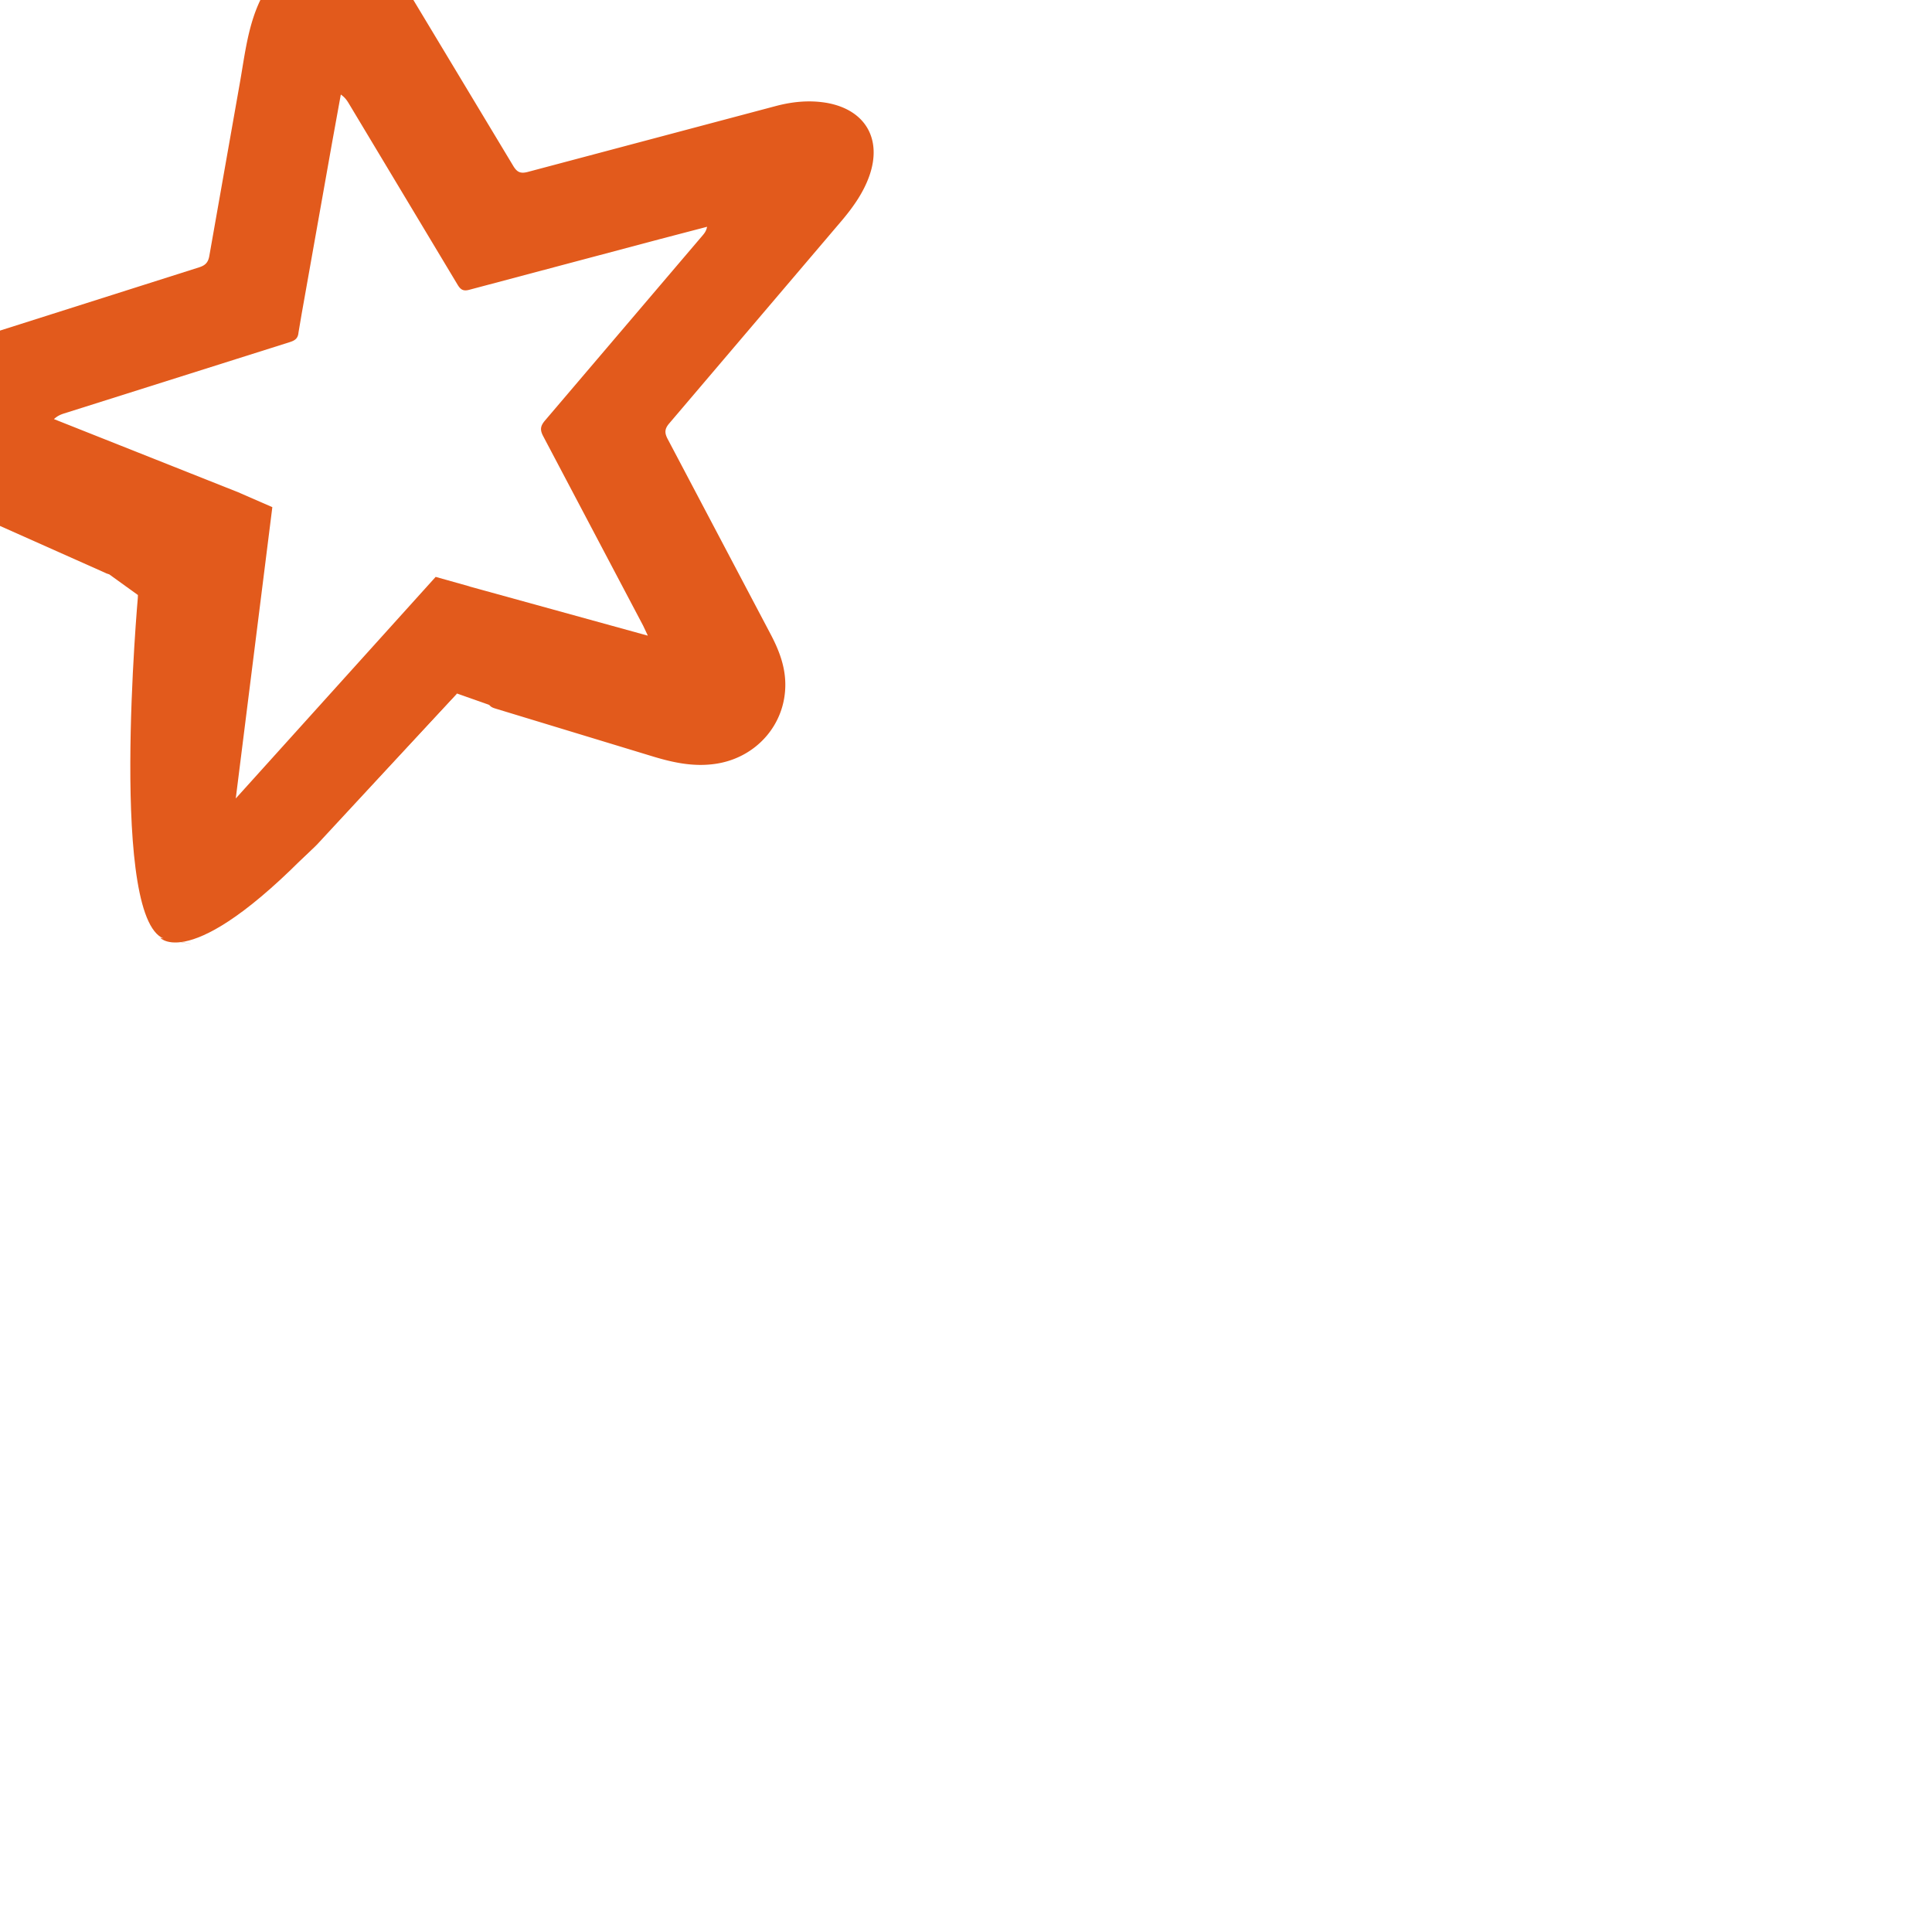 <!-- Original source https://icon-icons.com/icon/apache-spark-logo/170560 -->


<svg xmlns="http://www.w3.org/2000/svg" viewBox="0 0 128 128" fill="#e25a1c"><path d="M42.915 42.1l-.303-.644-6.62-12.55c-.224-.42-.196-.67.1-1.027l10.473-12.3c.122-.144.233-.298.28-.554l-3.058.8-12.7 3.375c-.394.106-.573-.01-.77-.336L23.105 6.848c-.125-.208-.26-.4-.525-.585l-.582 3.207-2.013 11.33-.208 1.224c-.034.4-.234.534-.586.645L4.24 27.394c-.22.07-.432.158-.667.372l12.3 4.884-.36.283L7.86 37.88a.81.81 0 0 1-.887.072l-9.146-4.076c-1.368-.6-2.6-1.423-3.558-2.595-2.167-2.65-1.74-5.667 1.148-7.5.945-.603 2.018-1.055 3.088-1.404l14.686-4.665c.4-.128.6-.312.677-.757l2-11.33c.364-2.018.558-4.1 1.54-5.938.377-.7.83-1.408 1.367-2.004 1.945-2.16 4.66-2.242 6.716-.186.694.694 1.3 1.513 1.807 2.353L34 10.986c.262.44.5.53.984.4L51.4 7.025c1.128-.298 2.27-.407 3.427-.2 2.52.472 3.623 2.4 2.77 4.826-.388 1.1-1.058 2.047-1.8 2.932L44.34 28.05c-.313.366-.32.63-.103 1.04l6.822 12.934c.544 1.032.96 2.103.97 3.288.027 2.696-1.944 4.902-4.623 5.294-1.5.22-2.894-.1-4.3-.534l-10.3-3.133c-.318-.095-.44-.22-.496-.563l-1.242-7.24c-.012-.066.008-.138.018-.286l11.82 3.26" fill-rule="evenodd"/><path d="M15.863 32.65l2.18.95L15.62 52.9l13.244-14.68 2.233.627 2.75 8.36-3.574-1.26-9.248 9.984s-4.136 4.282-6.378 3.56-4.134-2.72-4.344-6.292-1.156-13.77-1.156-13.77l-4.52-3.258z"/><path d="M9.146 39.43S7.15 61.503 11.038 62.238s-.42-.105-.42-.105 2.207 2.523 10.93-6.832l8.724-9.354-17.448 10.3c.42-.526 2.207-18.394 2.207-18.394z"/></svg>



